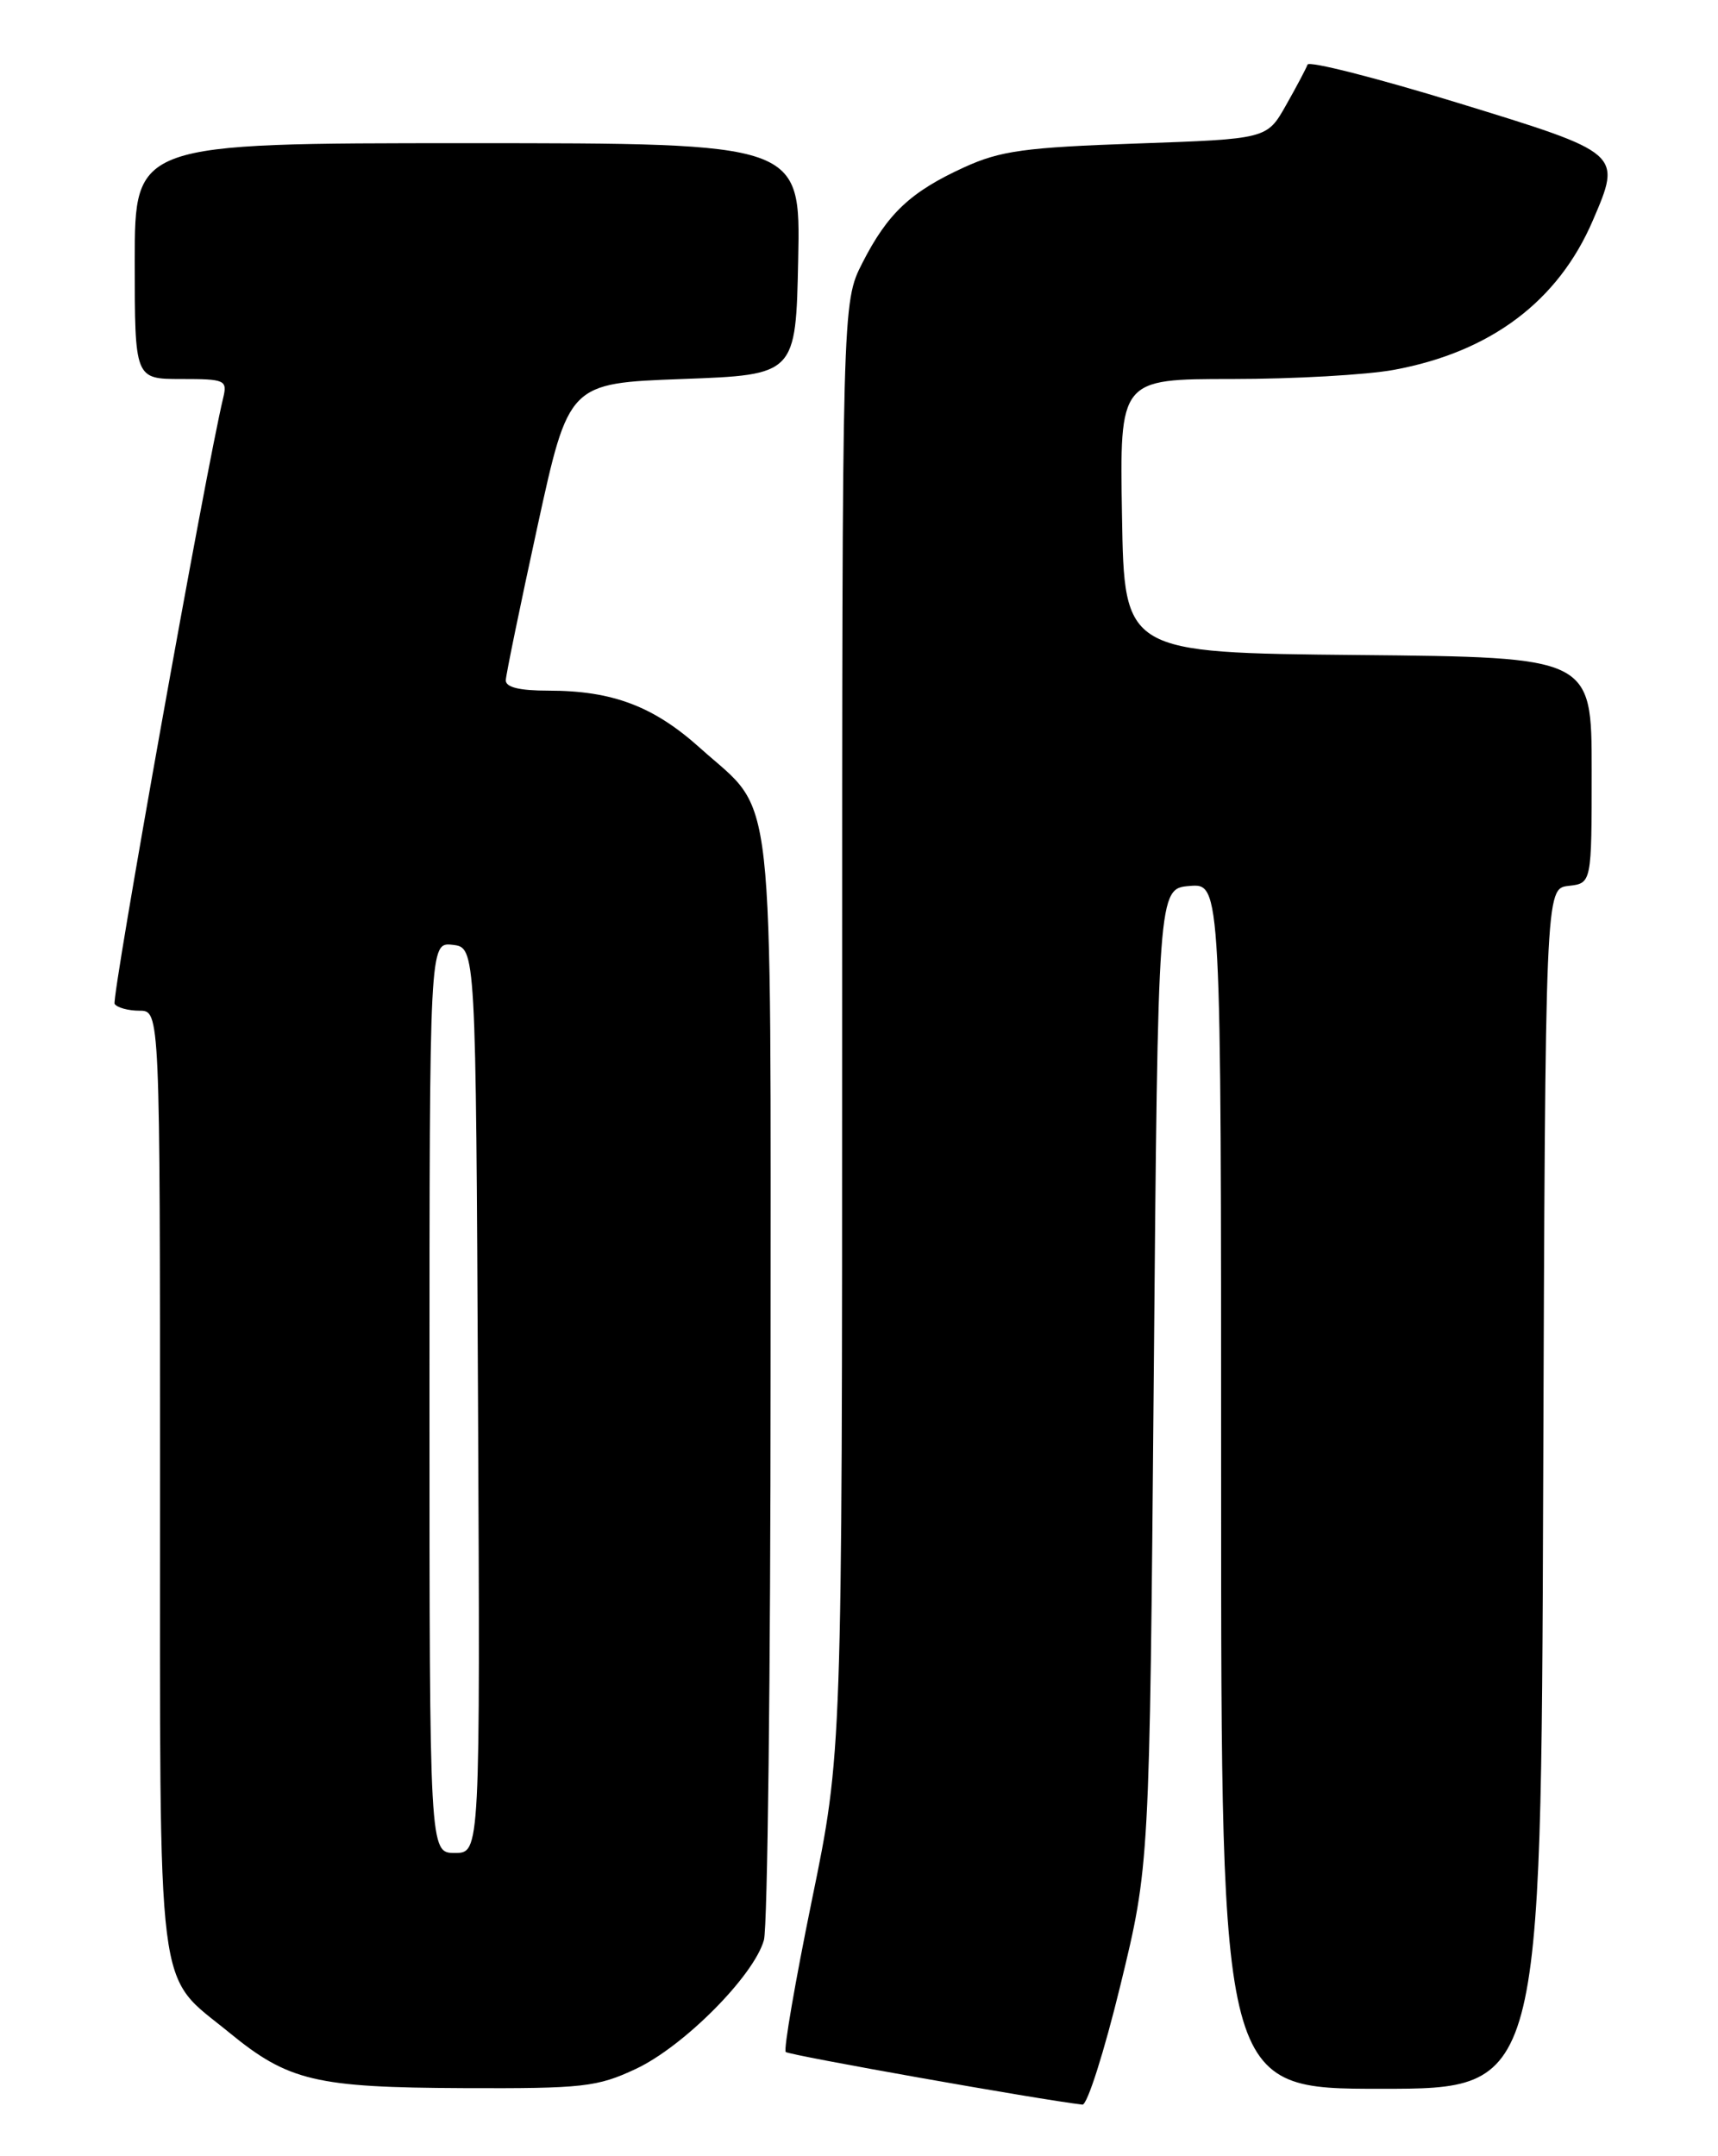 <?xml version="1.0" encoding="UTF-8" standalone="no"?>
<!DOCTYPE svg PUBLIC "-//W3C//DTD SVG 1.1//EN" "http://www.w3.org/Graphics/SVG/1.1/DTD/svg11.dtd" >
<svg xmlns="http://www.w3.org/2000/svg" xmlns:xlink="http://www.w3.org/1999/xlink" version="1.1" viewBox="0 0 204 256">
 <g >
 <path fill="currentColor"
d=" M 133.03 235.75 C 136.50 221.50 136.50 221.50 137.00 163.50 C 137.50 105.50 137.50 105.50 141.25 105.19 C 145.00 104.88 145.00 104.88 145.00 176.44 C 145.00 248.00 145.00 248.00 163.99 248.00 C 182.99 248.00 182.99 248.00 183.24 176.75 C 183.50 105.50 183.50 105.50 186.25 105.18 C 189.00 104.87 189.00 104.87 189.00 91.45 C 189.00 78.03 189.00 78.03 161.25 77.77 C 133.50 77.50 133.50 77.50 133.23 61.25 C 132.95 45.00 132.95 45.00 146.29 45.00 C 153.63 45.00 162.28 44.51 165.53 43.91 C 177.01 41.79 185.03 35.76 189.14 26.17 C 192.58 18.16 192.64 18.21 173.03 12.19 C 163.42 9.24 155.42 7.21 155.26 7.67 C 155.10 8.12 153.95 10.30 152.70 12.50 C 150.44 16.50 150.44 16.50 134.97 17.04 C 121.72 17.50 118.78 17.90 114.50 19.86 C 108.14 22.76 105.40 25.33 102.40 31.22 C 100.00 35.93 100.00 35.93 100.00 122.02 C 100.00 208.11 100.00 208.11 96.40 225.63 C 94.43 235.26 93.03 243.36 93.30 243.63 C 93.68 244.01 123.49 249.30 128.53 249.88 C 129.10 249.95 131.12 243.59 133.03 235.75 Z  M 75.50 245.64 C 81.18 242.98 89.53 234.58 90.71 230.34 C 91.14 228.78 91.50 198.70 91.50 163.50 C 91.50 91.13 92.15 96.91 83.14 88.82 C 77.62 83.85 72.73 82.00 65.13 82.00 C 61.66 82.00 60.02 81.60 60.06 80.75 C 60.09 80.06 61.78 71.85 63.82 62.50 C 67.53 45.50 67.53 45.50 81.01 45.00 C 94.50 44.50 94.50 44.50 94.78 30.75 C 95.06 17.00 95.06 17.00 55.53 17.00 C 16.00 17.00 16.00 17.00 16.00 31.00 C 16.00 45.00 16.00 45.00 21.52 45.00 C 26.74 45.00 27.01 45.12 26.50 47.25 C 24.46 55.70 13.21 118.53 13.61 119.19 C 13.89 119.63 15.22 120.00 16.56 120.00 C 19.00 120.00 19.00 120.00 19.00 175.75 C 19.01 238.78 18.42 234.11 27.25 241.35 C 34.24 247.08 37.50 247.85 55.00 247.92 C 69.24 247.98 70.91 247.79 75.50 245.64 Z  M 51.00 165.93 C 51.00 111.87 51.00 111.87 53.75 112.18 C 56.50 112.50 56.50 112.50 56.76 166.25 C 57.02 220.00 57.02 220.00 54.01 220.00 C 51.00 220.00 51.00 220.00 51.00 165.93 Z "/>
</g>
</svg>